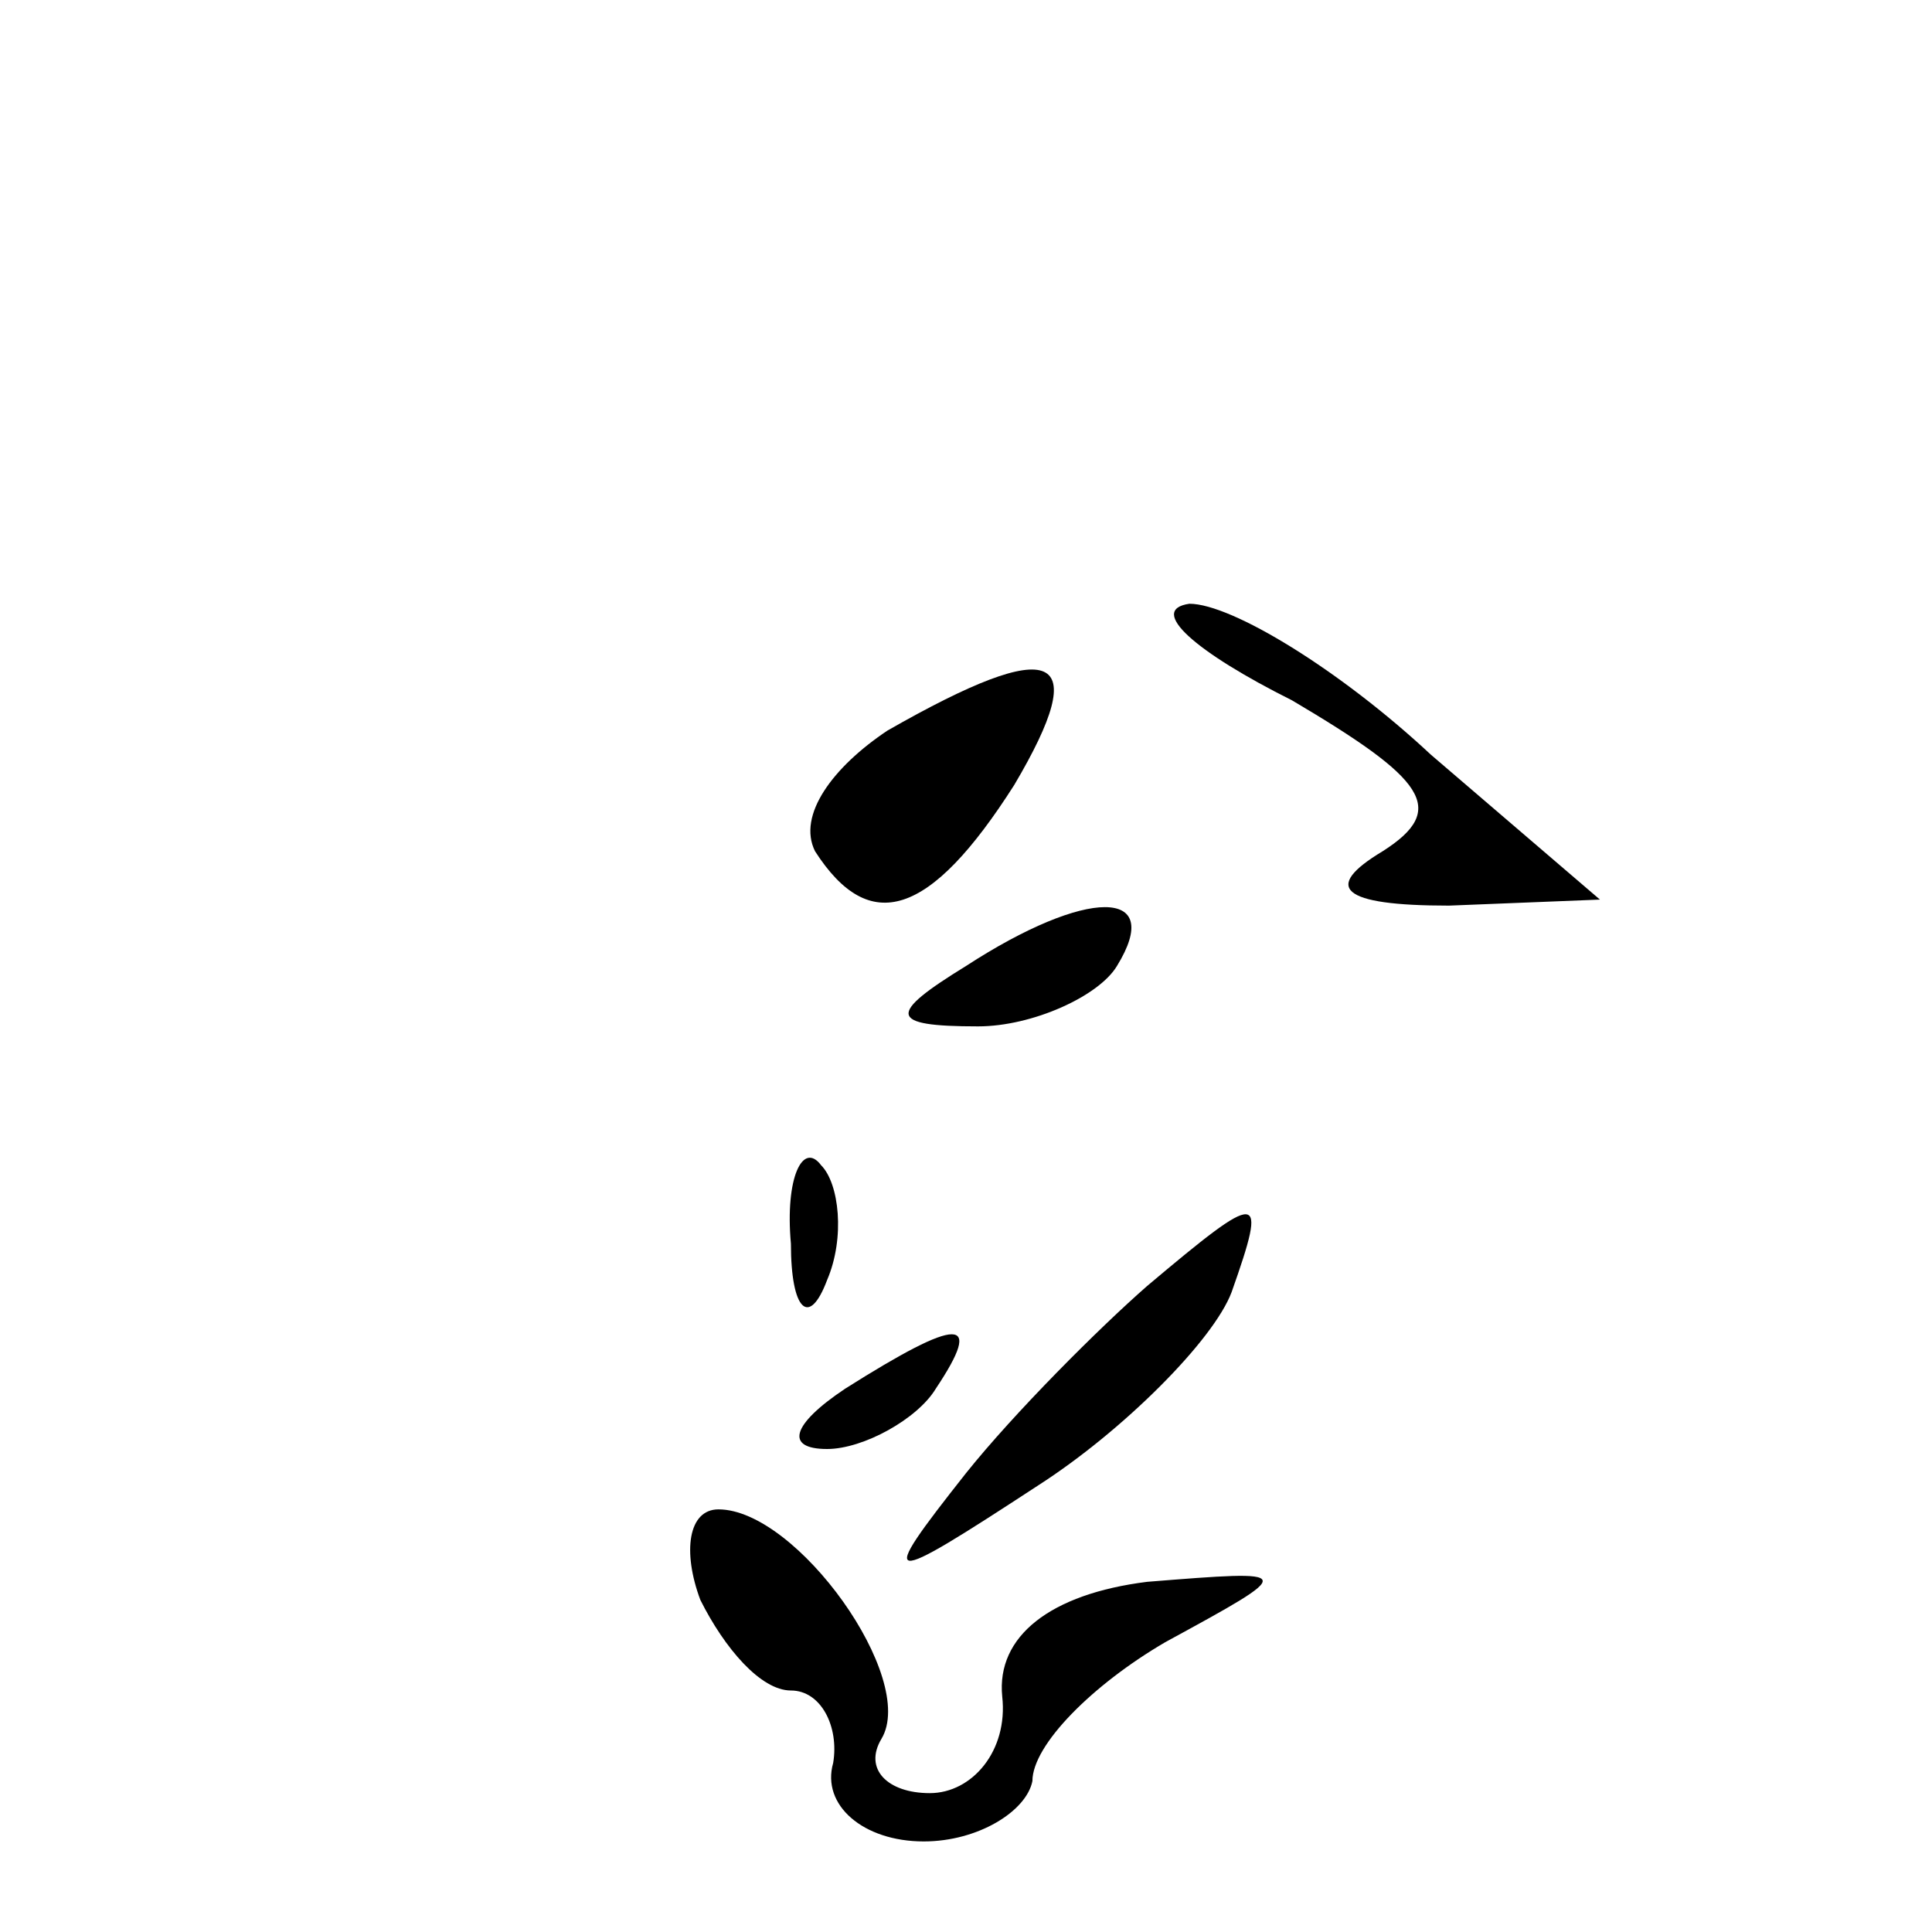 <?xml version="1.0" standalone="no"?>
<!DOCTYPE svg PUBLIC "-//W3C//DTD SVG 20010904//EN"
 "http://www.w3.org/TR/2001/REC-SVG-20010904/DTD/svg10.dtd">
<svg version="1.0" xmlns="http://www.w3.org/2000/svg"
 width="32pt" height="32pt" viewBox="0 0 32 32"
 preserveAspectRatio="xMidYMid meet">
<g transform="translate(0,32) scale(0.1,-0.1)"
fill="#000000" stroke="none">
<path fill="#000000" stroke="none" d="M214 204 c22 -13 26 -18 15 -25 -10 -6
-7 -9 11 -9 l25 1 -28 24 c-15 14 -33 25 -40 25 -7 -1 1 -8 17 -16z"/>
<path fill="#000000" stroke="none" d="M147 199 c-9 -6 -15 -14 -12 -20 9 -14
19 -11 33 11 13 22 7 25 -21 9z"/>
<path fill="#000000" stroke="none" d="M160 160 c-13 -8 -13 -10 2 -10 9 0 20
5 23 10 8 13 -5 13 -25 0z"/>
<path fill="#000000" stroke="none" d="M131 114 c0 -11 3 -14 6 -6 3 7 2 16
-1 19 -3 4 -6 -2 -5 -13z"/>
<path fill="#000000" stroke="none" d="M190 107 c-8 -7 -22 -21 -30 -31 -15
-19 -14 -19 12 -2 14 9 29 24 32 32 6 17 5 17 -14 1z"/>
<path fill="#000000" stroke="none" d="M140 90 c-9 -6 -10 -10 -3 -10 6 0 15
5 18 10 8 12 4 12 -15 0z"/>
<path fill="#000000" stroke="none" d="M116 55 c4 -8 10 -15 15 -15 5 0 8 -6
7 -12 -2 -7 5 -13 15 -13 9 0 17 5 18 10 0 6 10 16 22 23 22 12 22 12 -3 10
-16 -2 -25 -9 -24 -19 1 -9 -5 -16 -12 -16 -7 0 -11 4 -8 9 6 10 -14 38 -27
38 -5 0 -6 -7 -3 -15z"/>
</g>
</svg>
